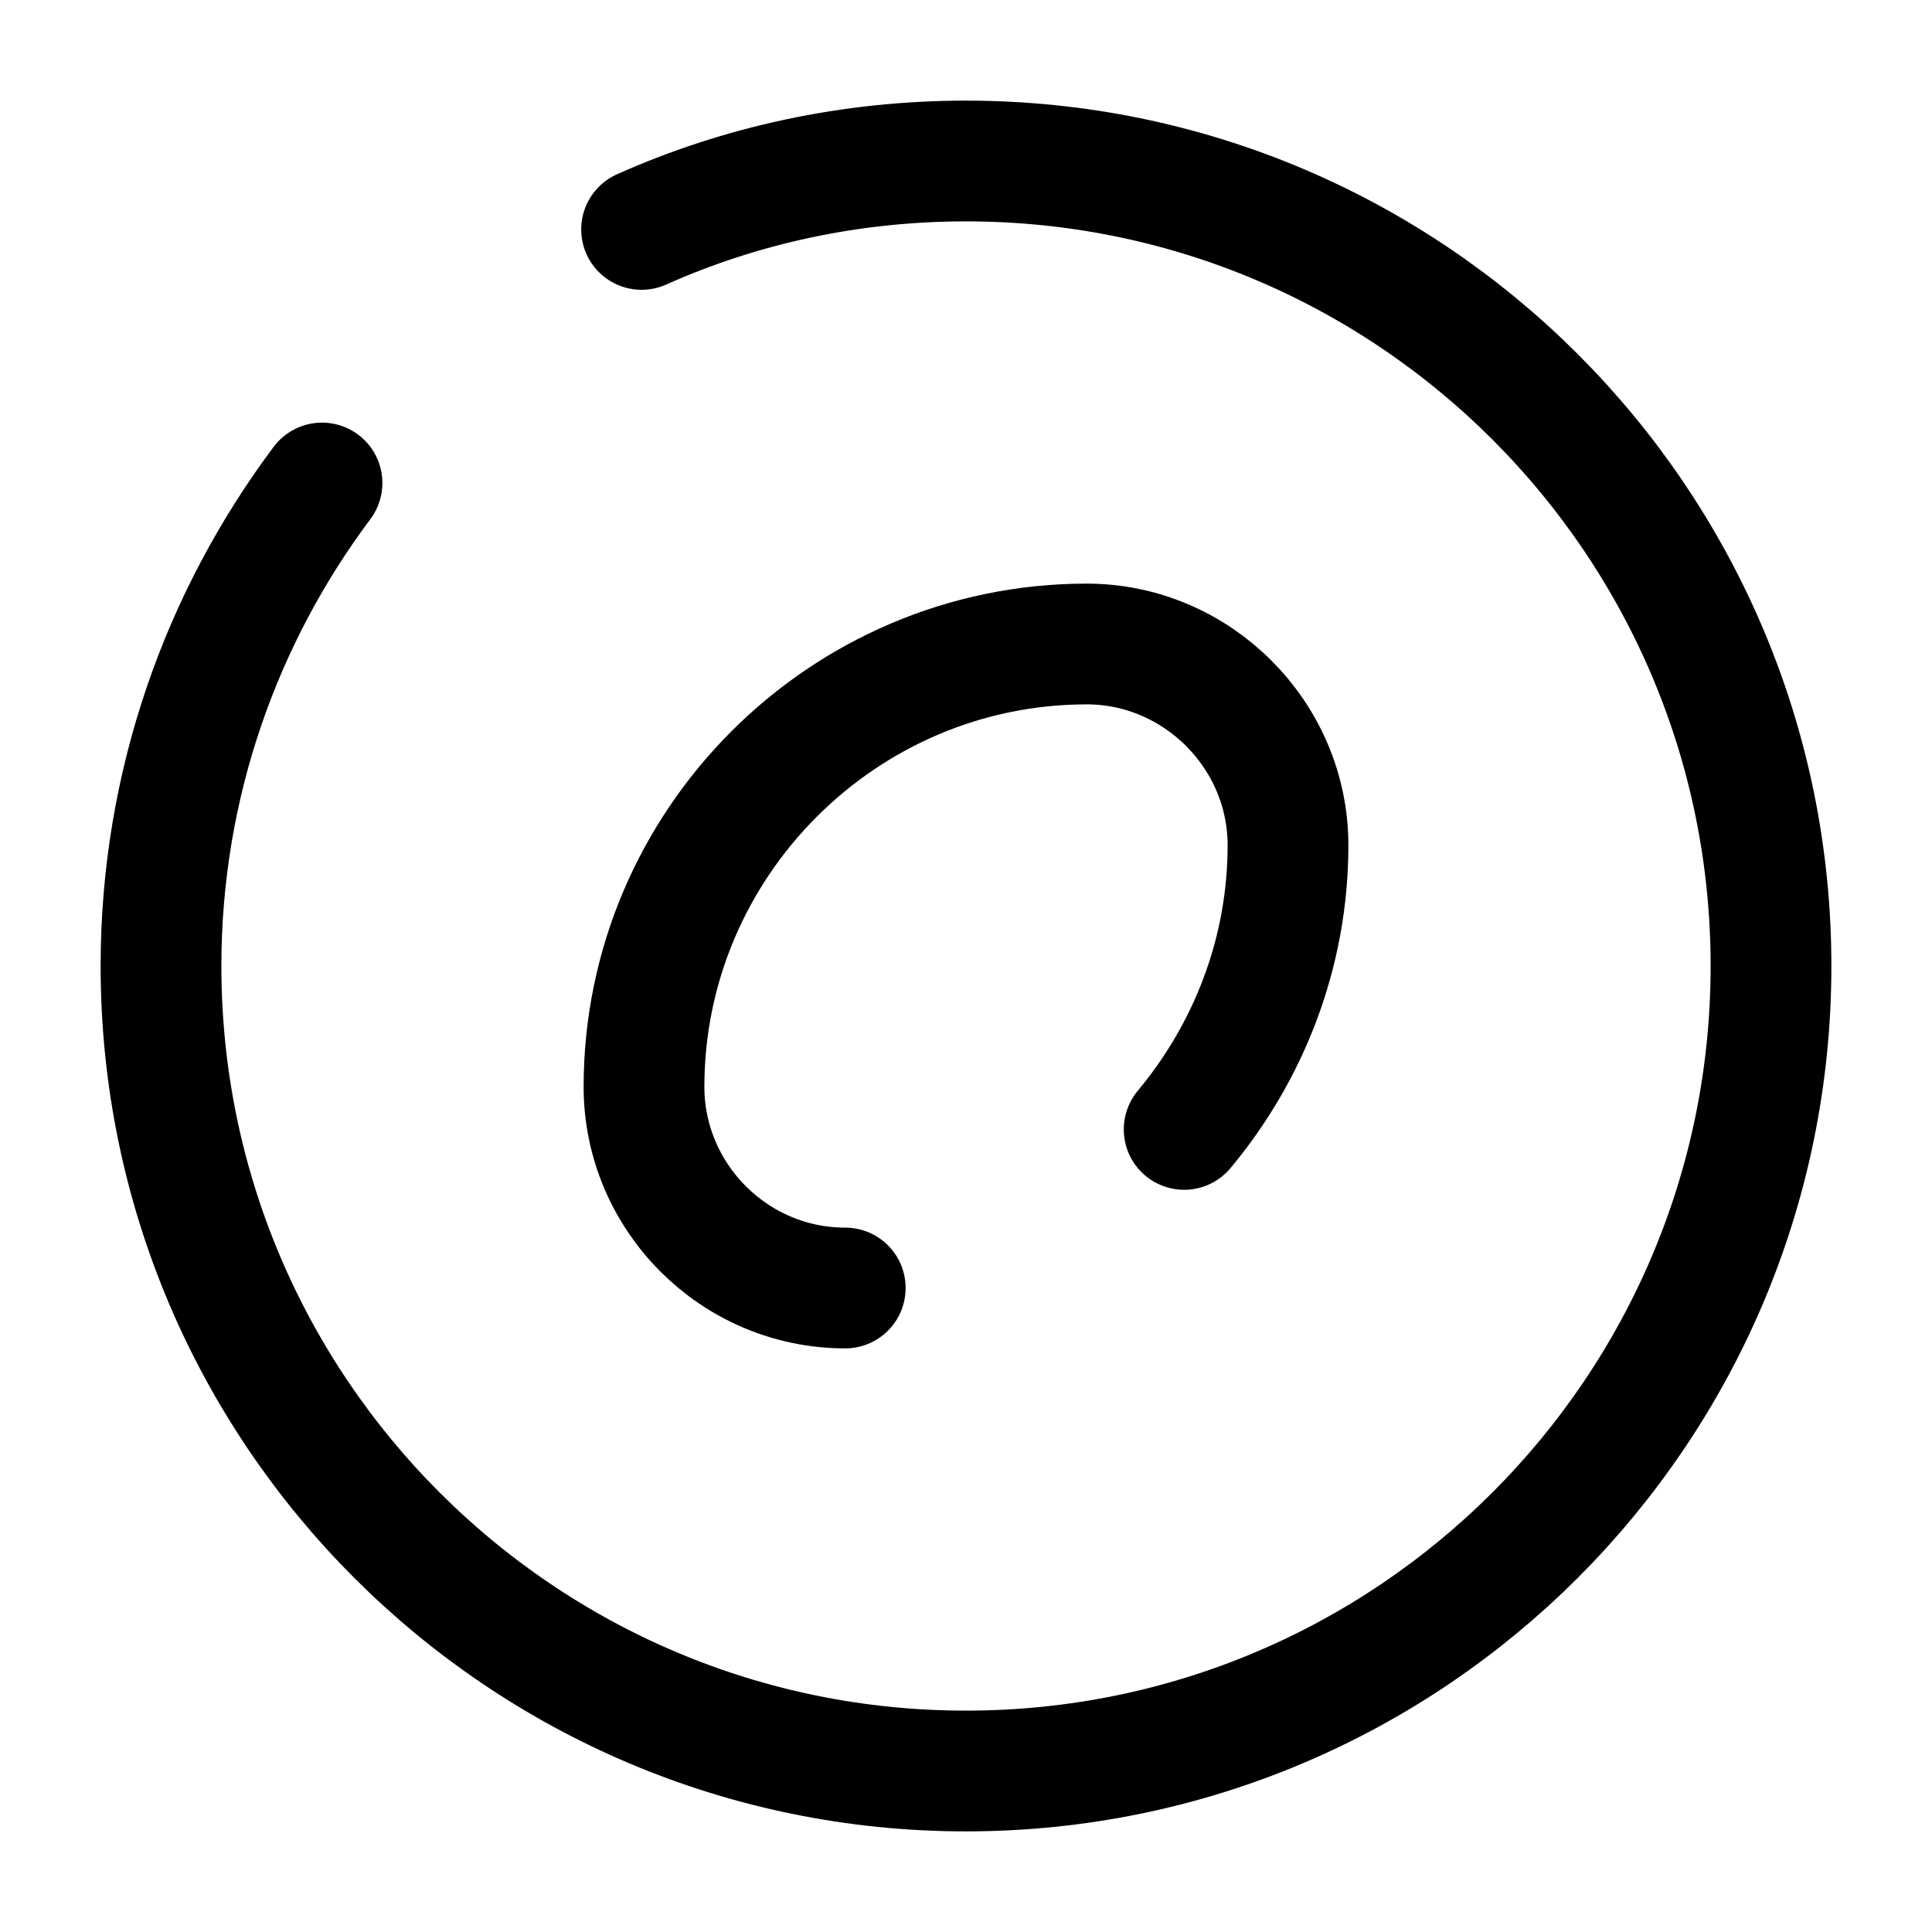 <svg viewBox="0 0 24 24" fill="none">
<path d="M14.71 14.03C15.51 13.07 16 11.84 16 10.5C16 9.13 14.87 8 13.5 8C10.47 8 8 10.48 8 13.5C8 14.87 9.12 16 10.5 16" stroke="currentColor" stroke-width="1.5" stroke-miterlimit="10" stroke-linecap="round" stroke-linejoin="round"></path>
<path d="M4 6C2.75 7.67 2 9.75 2 12C2 17.52 6.48 22 12 22C17.52 22 22 17.52 22 12C22 6.48 17.52 2 12 2C10.57 2 9.2 2.3 7.97 2.85" stroke="currentColor" stroke-width="1.5" stroke-linecap="round" stroke-linejoin="round"></path>
</svg>
